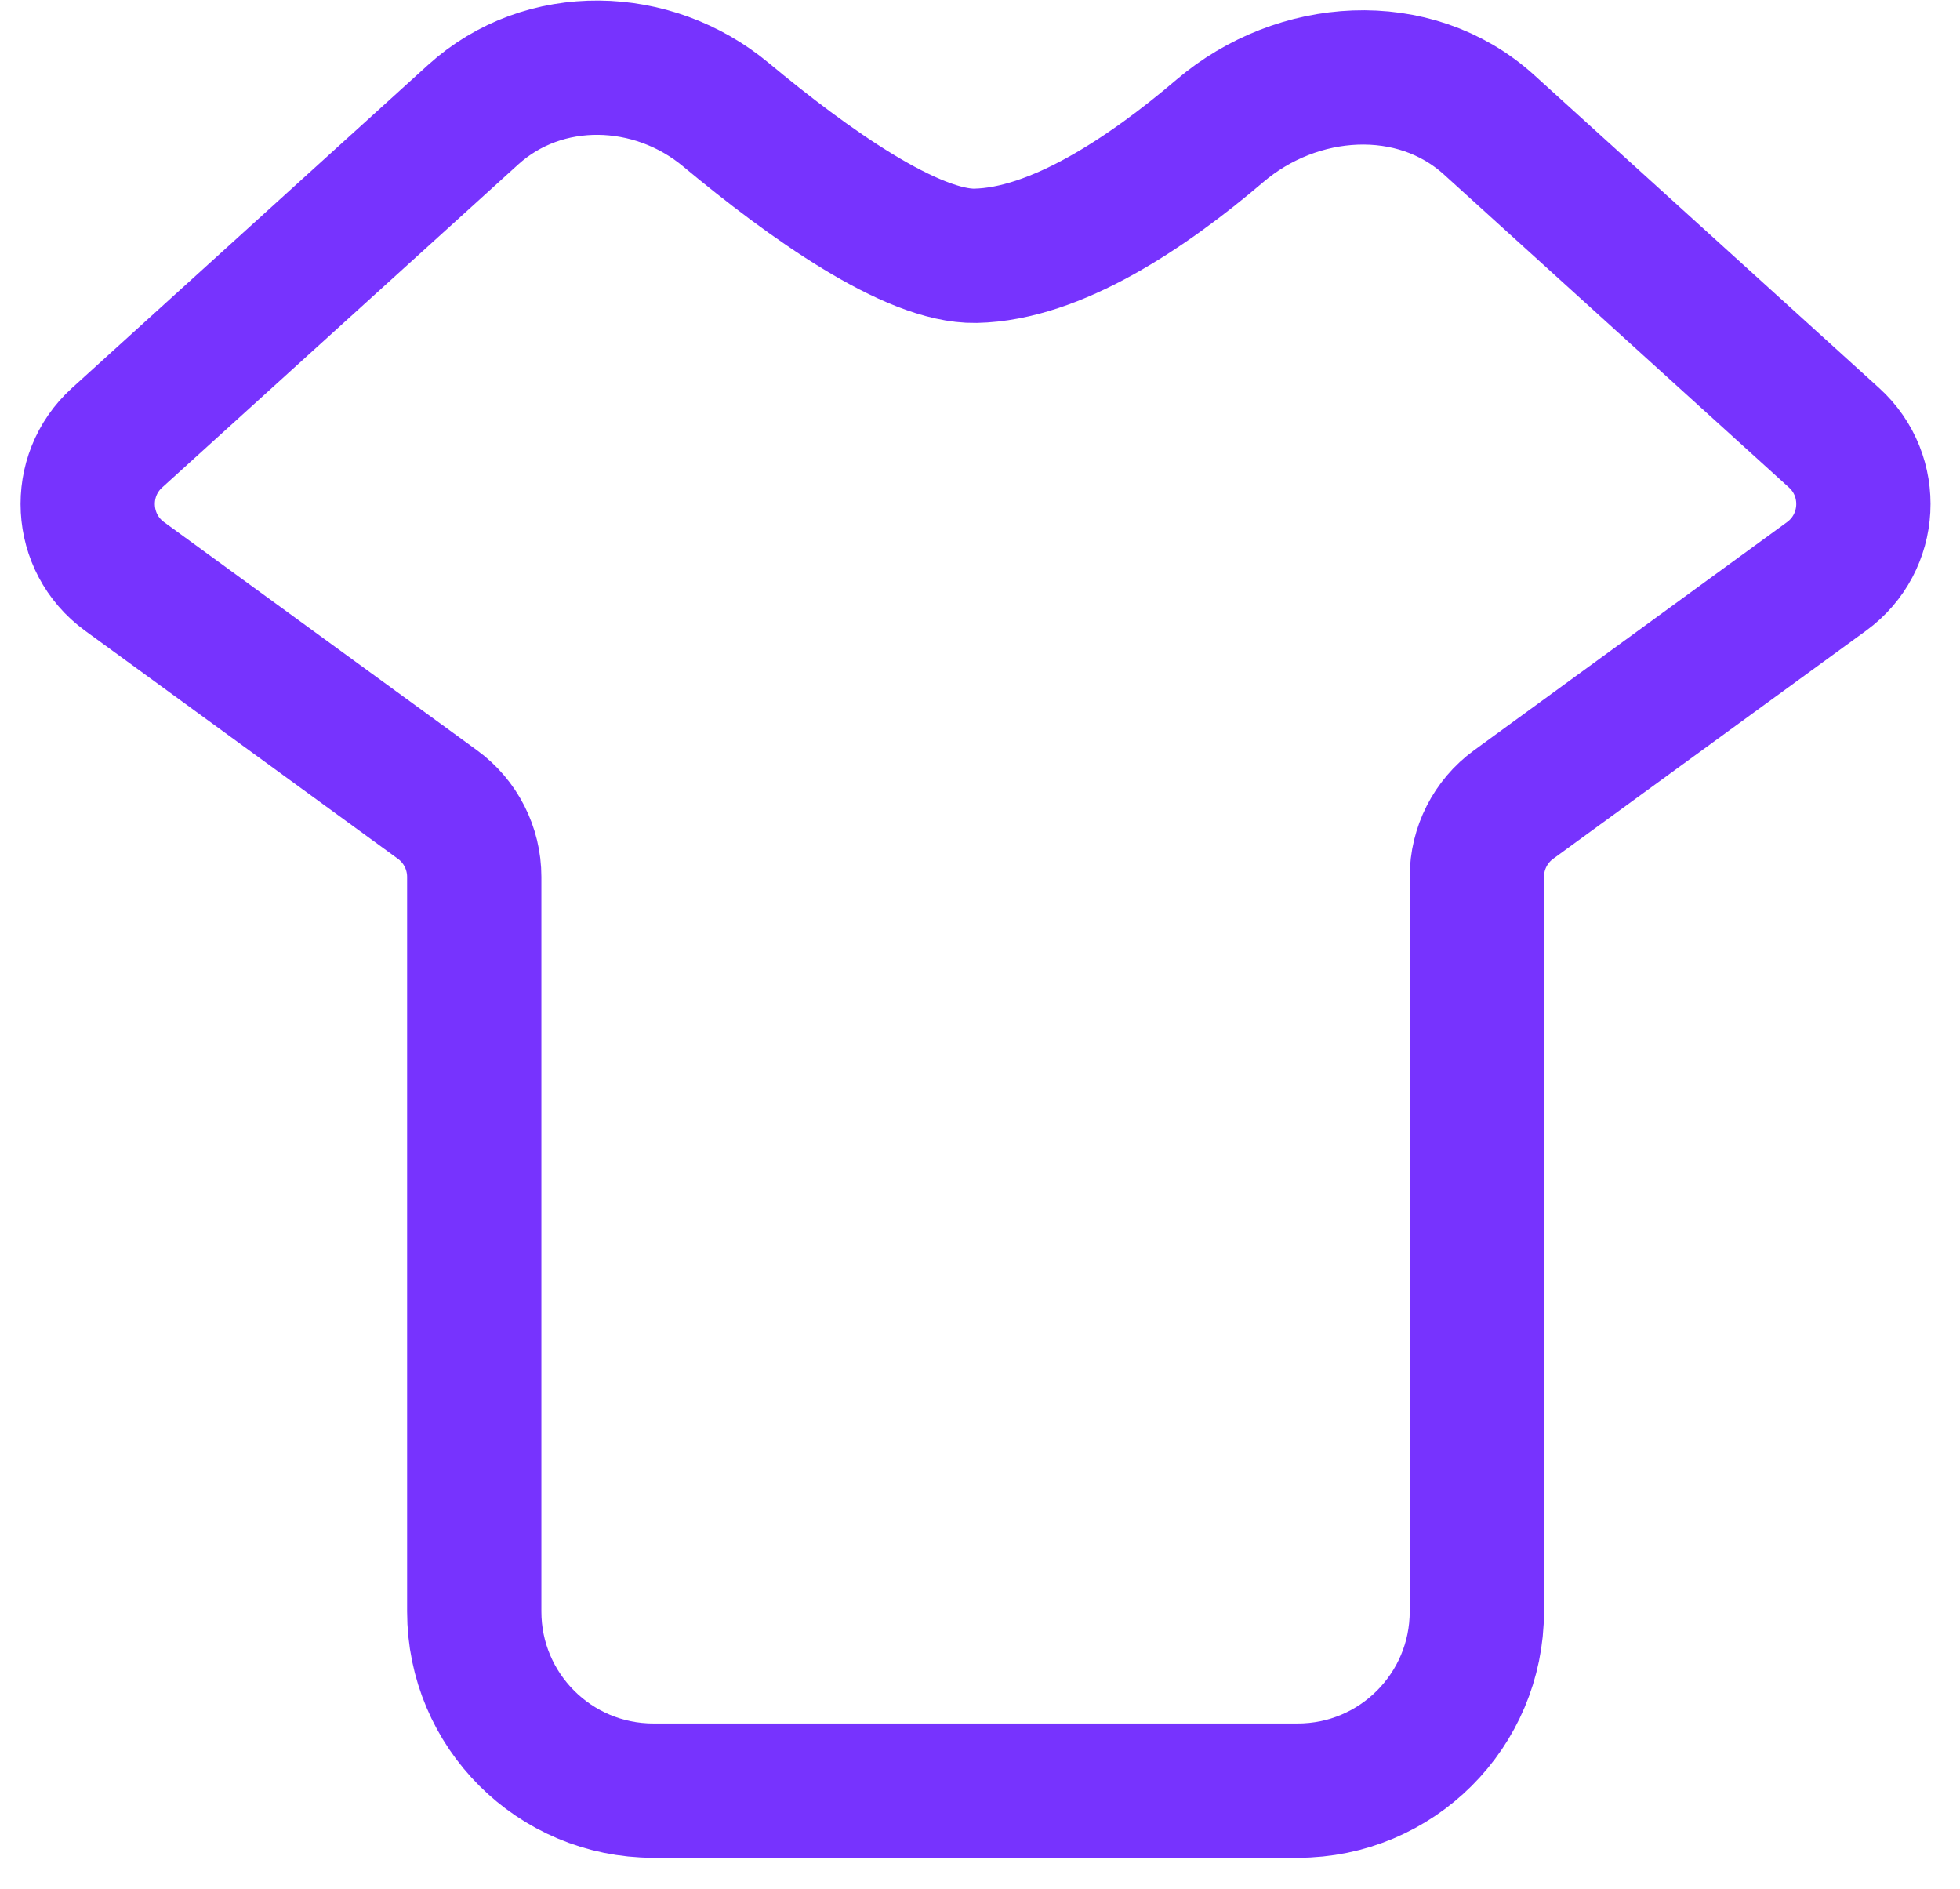 <svg width="55" height="53" viewBox="0 0 55 53" fill="none" xmlns="http://www.w3.org/2000/svg">
<path d="M3.286 12.281L13.276 3.219C15.262 1.417 18.311 1.502 20.372 3.219C22.683 5.144 25.59 7.213 27.375 7.177C29.617 7.132 32.189 5.414 34.233 3.671C36.399 1.823 39.677 1.589 41.786 3.502L51.465 12.281C52.644 13.35 52.543 15.233 51.256 16.171L42.474 22.572C41.825 23.045 41.442 23.8 41.442 24.602V45.214C41.442 47.989 39.192 50.238 36.418 50.238H18.332C15.558 50.238 13.308 47.989 13.308 45.214V24.602C13.308 23.8 12.925 23.045 12.276 22.572L3.494 16.171C2.207 15.233 2.106 13.35 3.286 12.281Z" stroke="#7733FE" stroke-width="3.768"/>
</svg>
